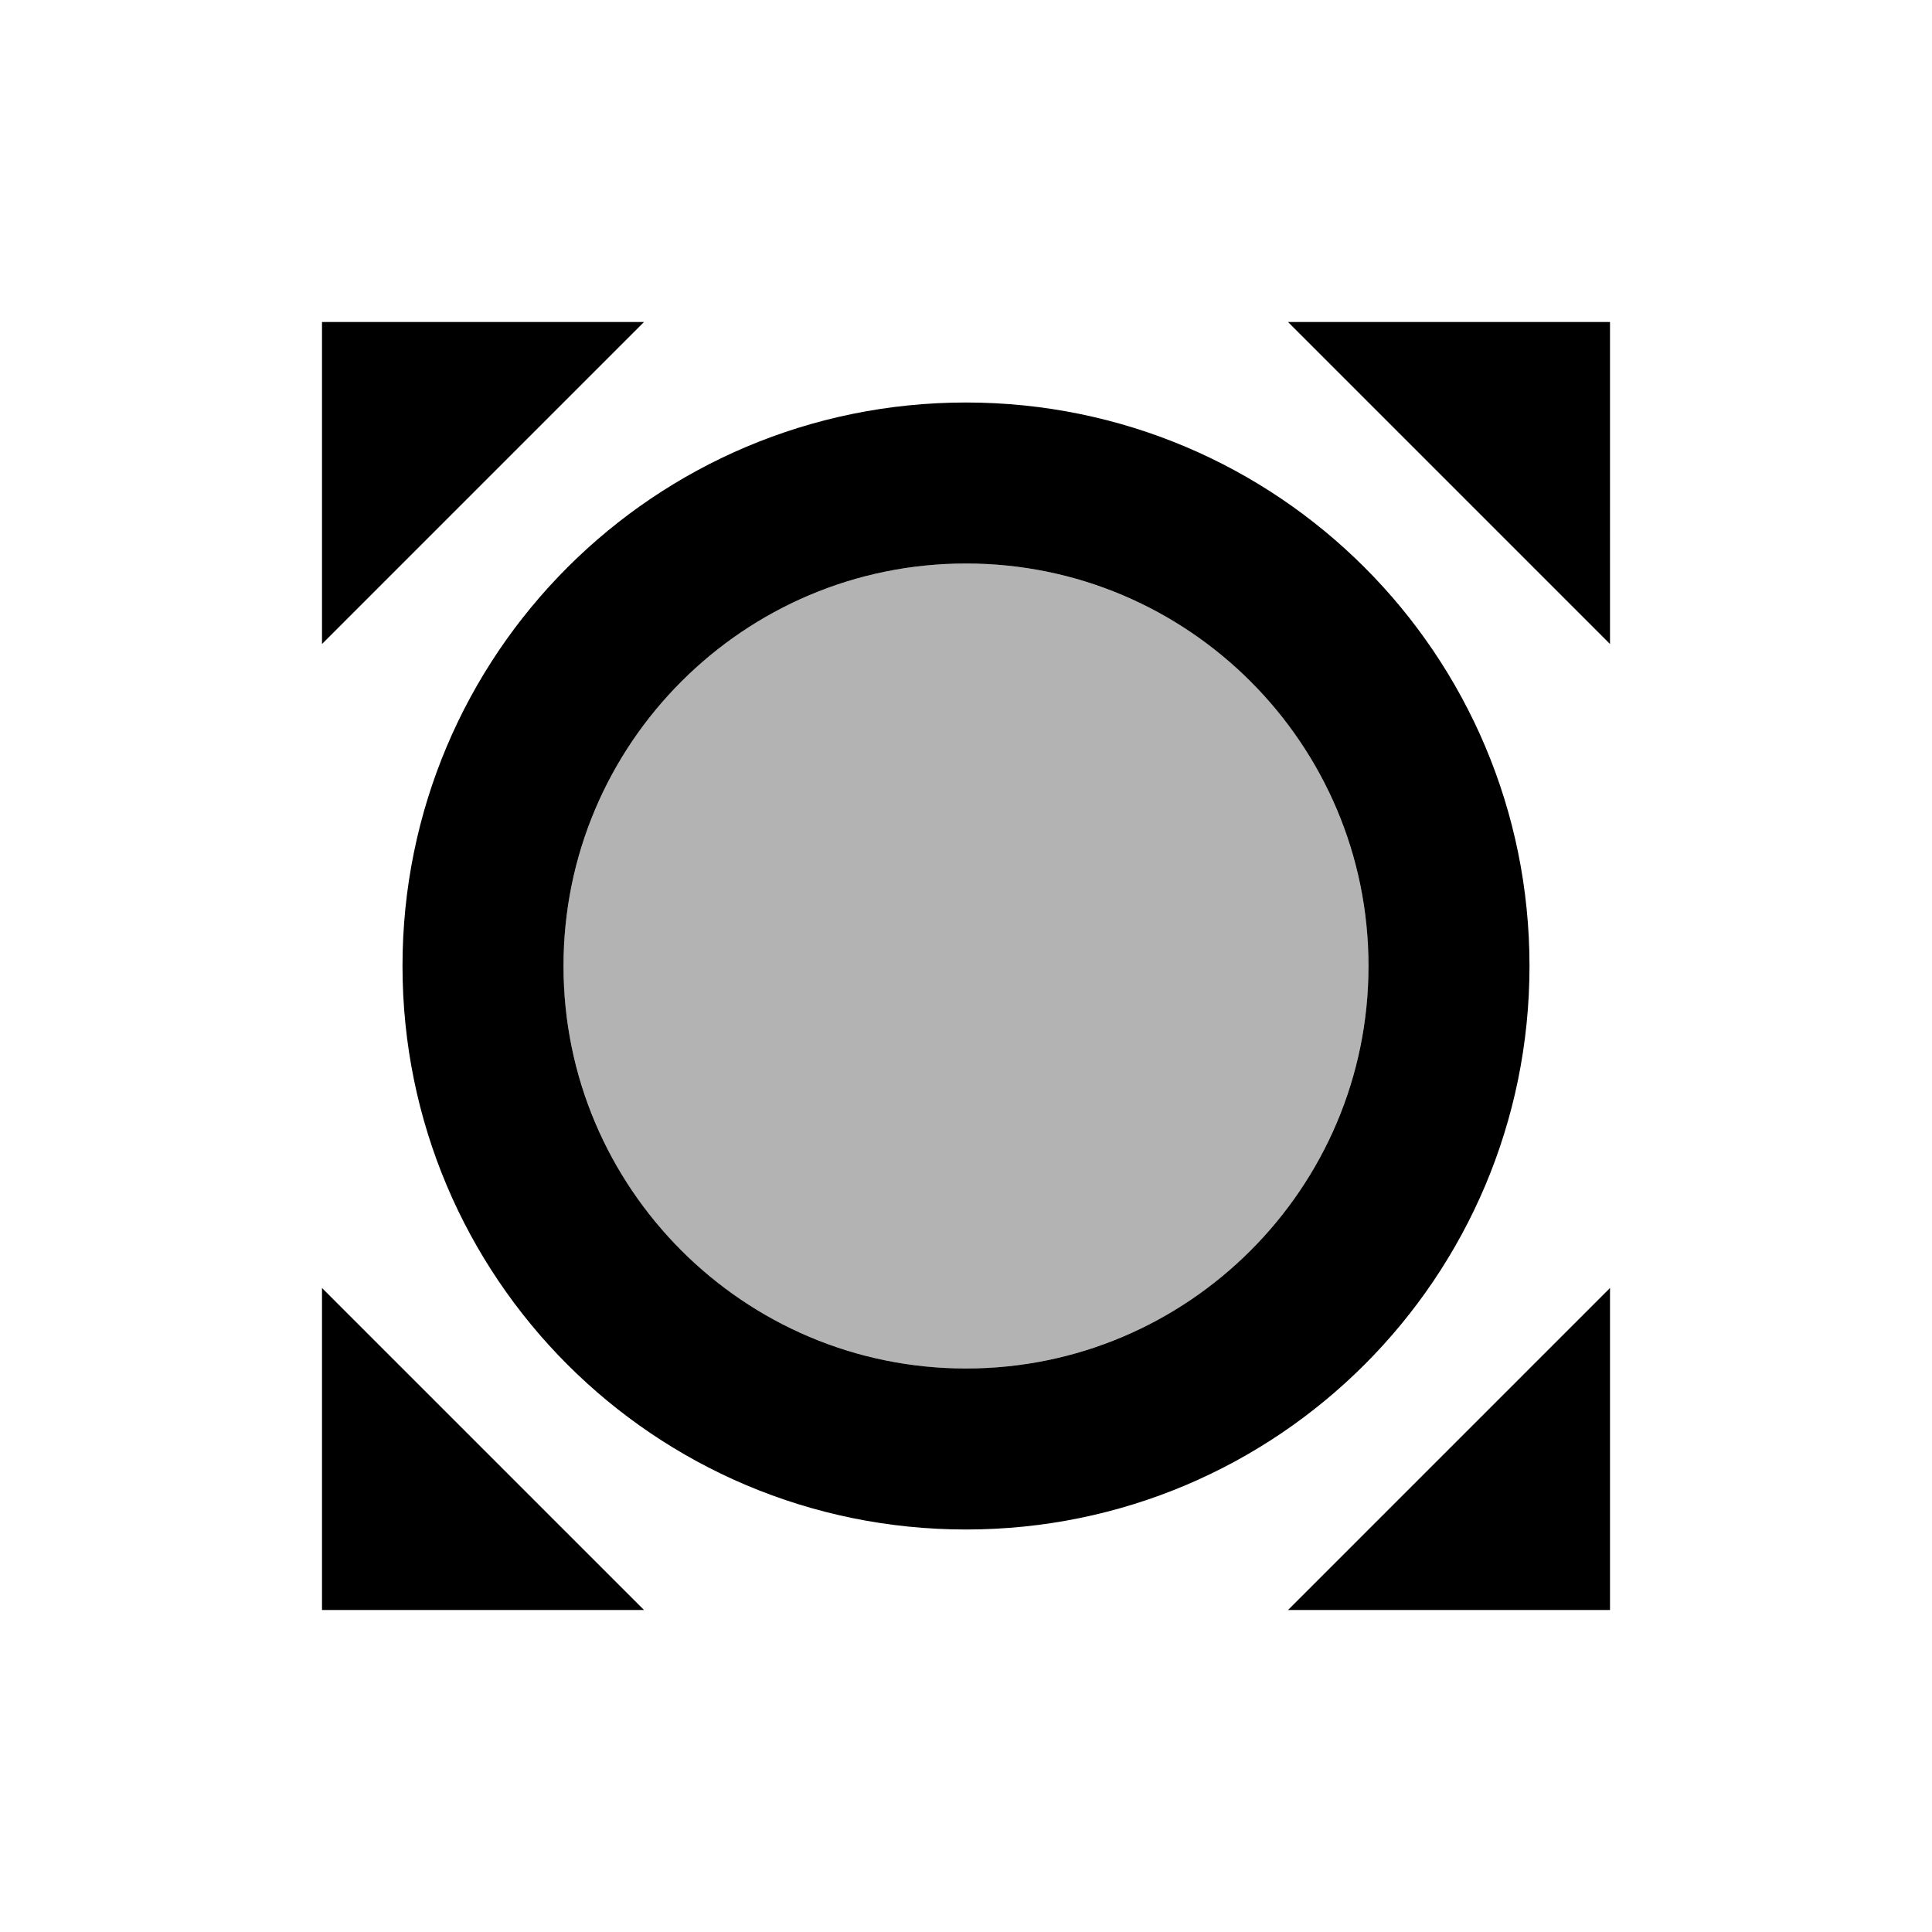 <svg viewBox="0 0 24 24" xmlns="http://www.w3.org/2000/svg"><path fill="none" d="M0 0h24v24H0V0Z"/><g><path opacity=".3" d="M12 7a5 5 0 1 0 0 10 5 5 0 1 0 0-10Z"/><path d="M4 4v4l4-4Zm12 0l4 4V4Zm4 16v-4l-4 4ZM4 20h4l-4-4Zm15-8c0-3.87-3.13-7-7-7s-7 3.13-7 7 3.13 7 7 7 7-3.13 7-7Zm-7 5c-2.76 0-5-2.24-5-5s2.24-5 5-5 5 2.24 5 5 -2.24 5-5 5Z"/></g></svg>